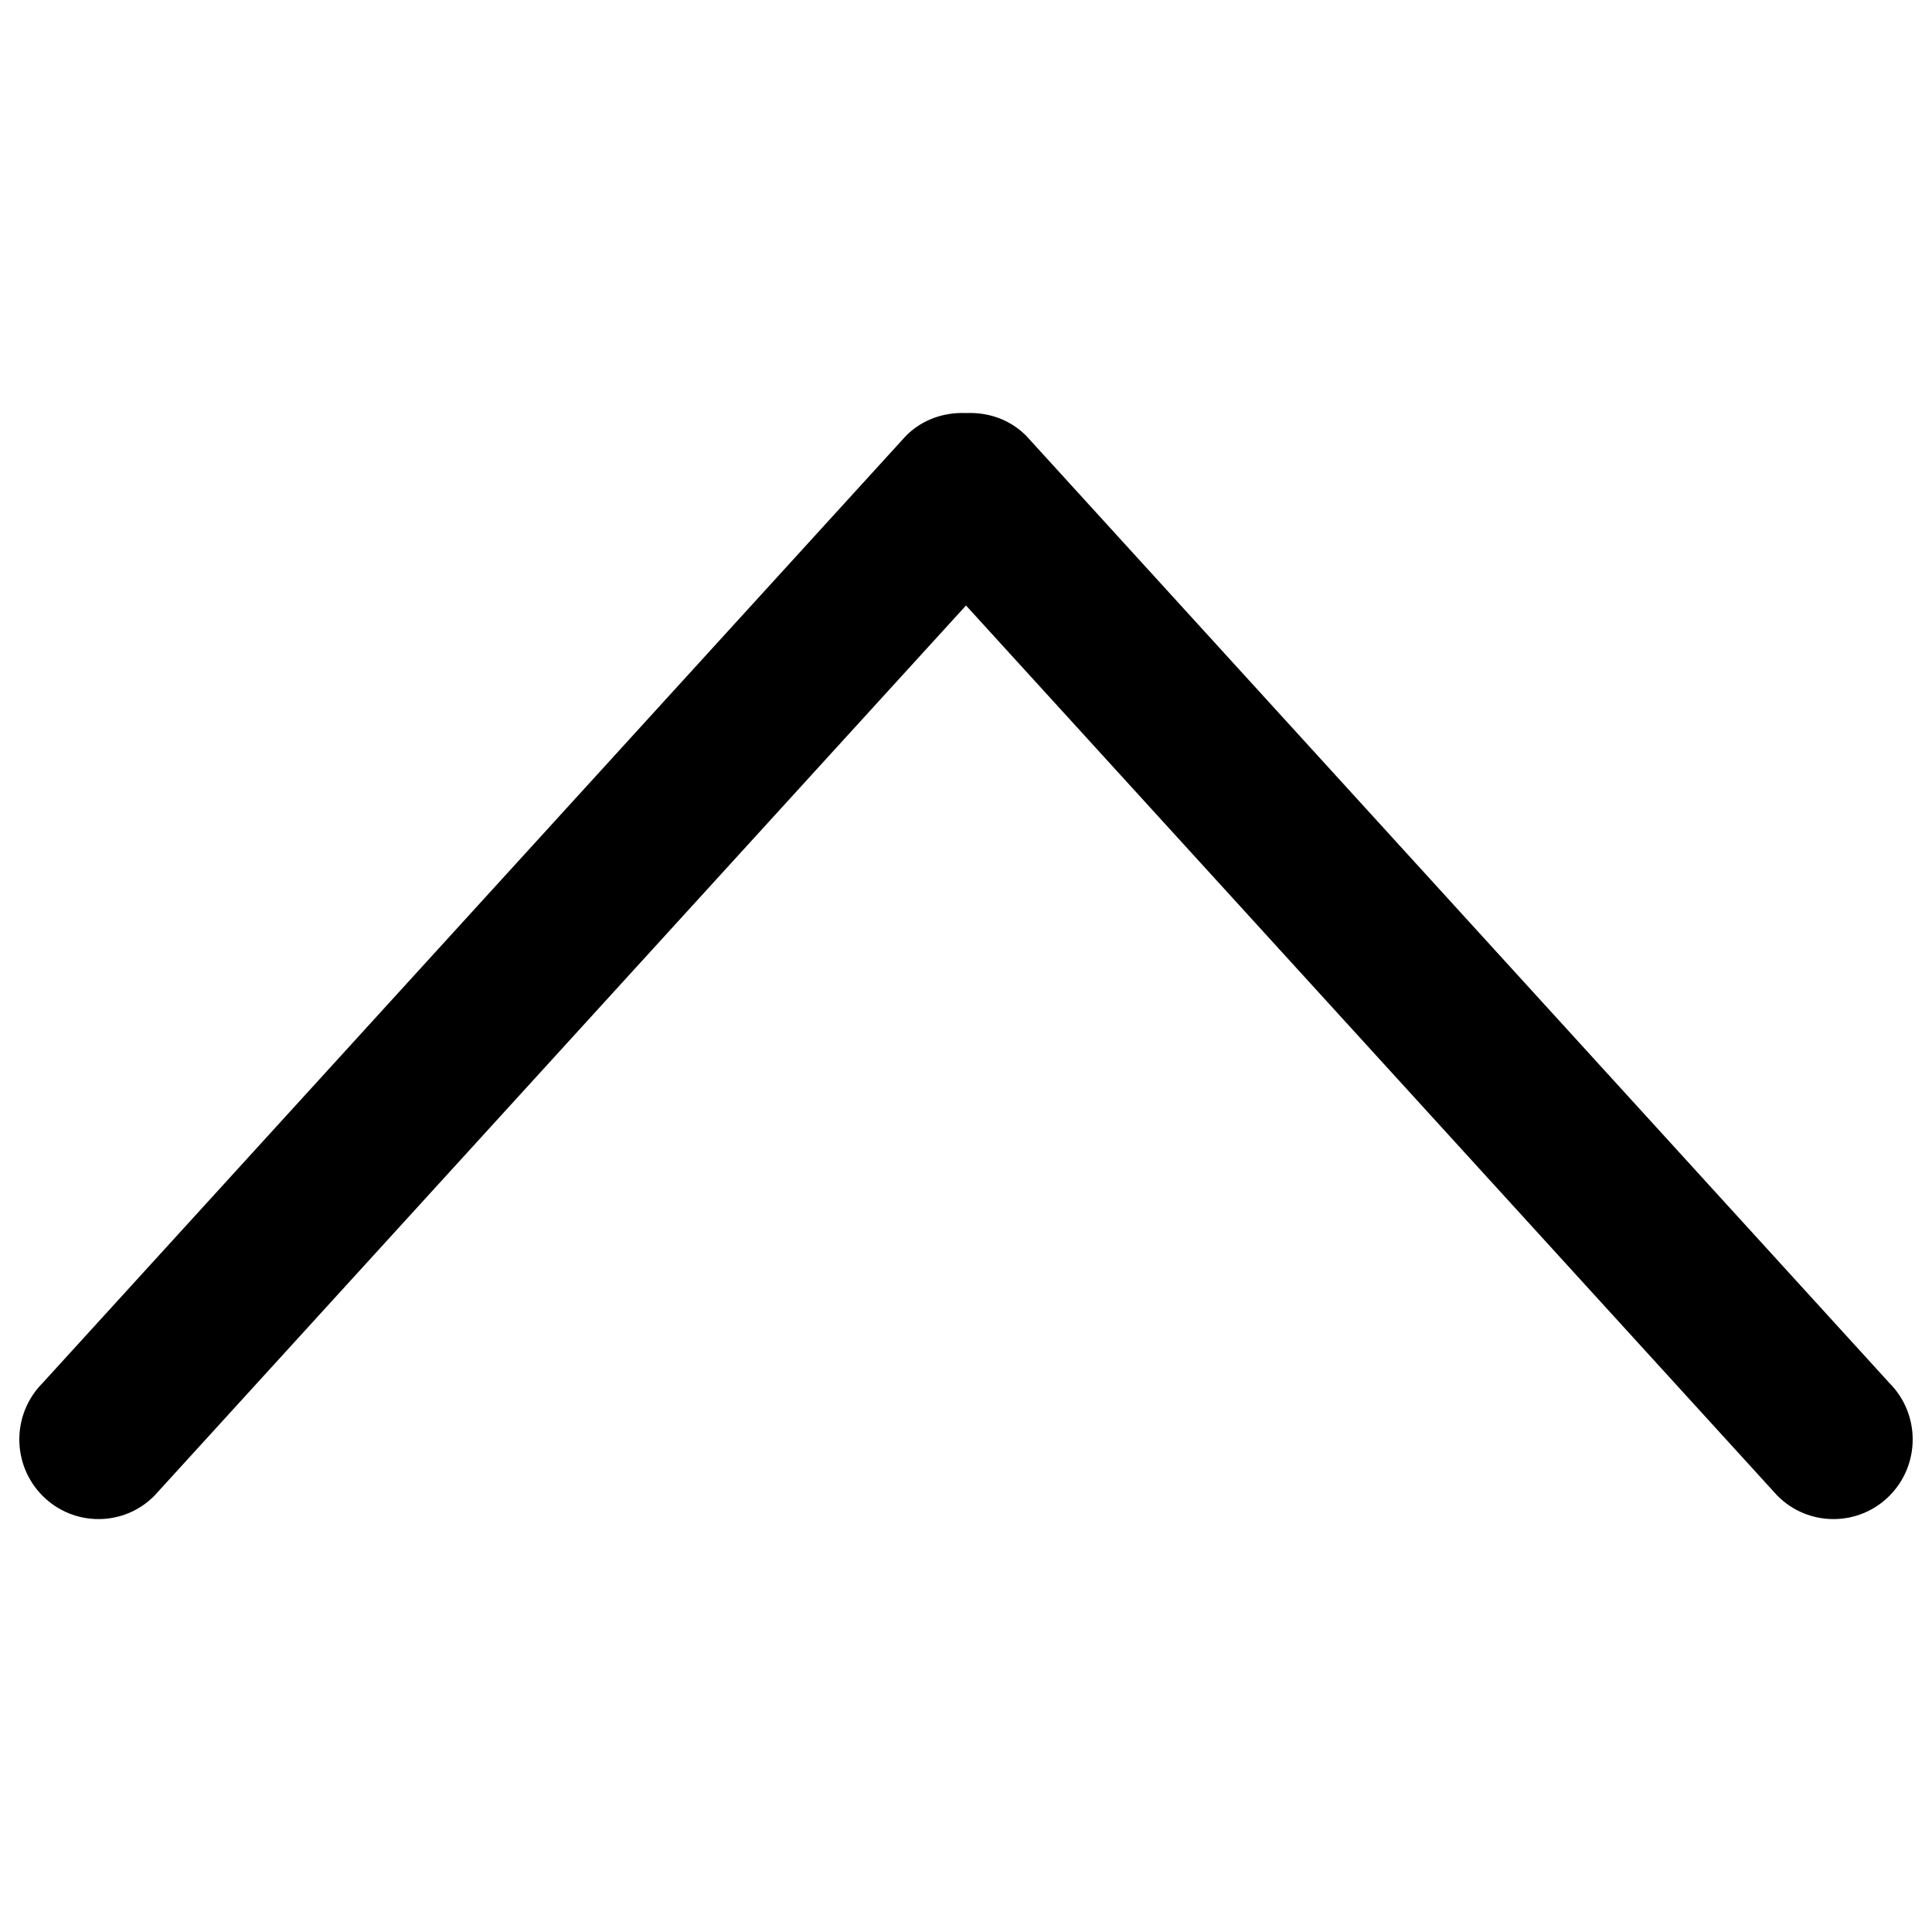 <svg xmlns="http://www.w3.org/2000/svg" viewBox="0 0 1000 1000"><path d="M978 715.9L531.1 225.5c-8.6-8.6-19.9-12.2-31-11.7-11.3-.5-22.6 3.2-31.1 11.7L22 715.9C6 732 6 758.1 22 774.2c16 16.1 42 16.1 57.9 0L500 313.4l420 460.8c16 16.1 42 16.1 58 0s16-42.2 0-58.3z"/></svg>